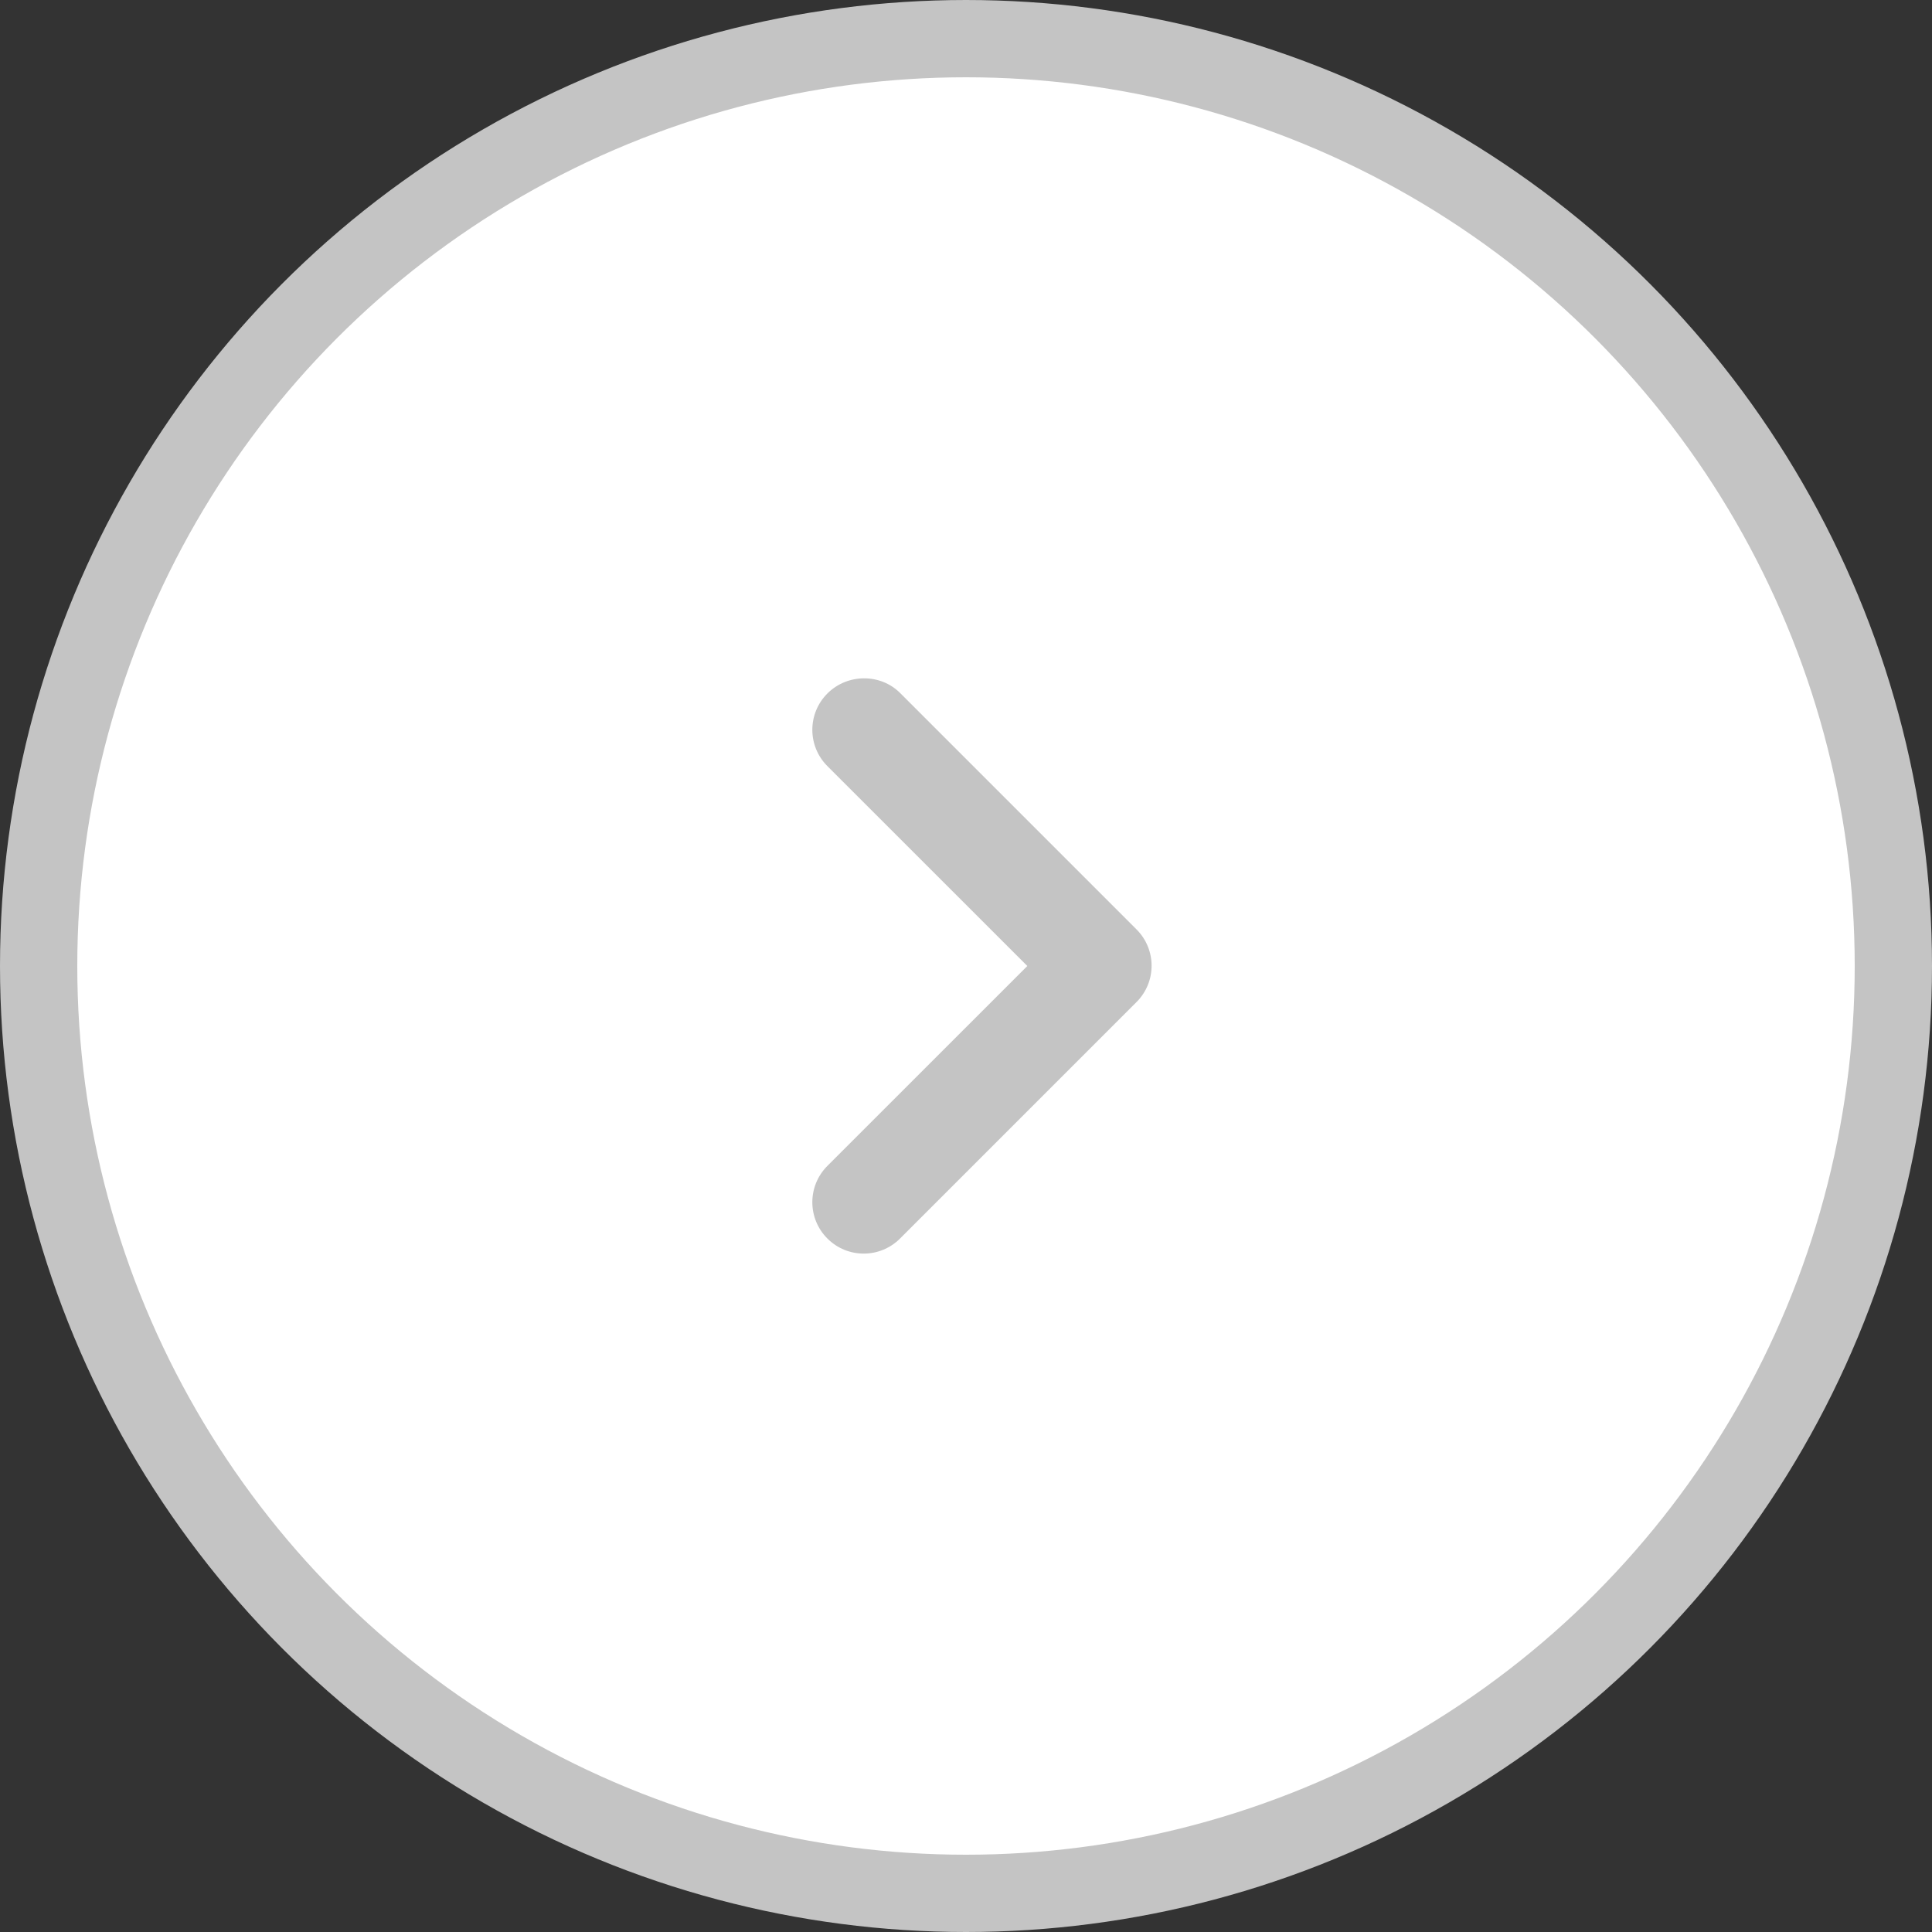 <svg width="50" height="50" viewBox="0 0 50 50" fill="none" xmlns="http://www.w3.org/2000/svg">
<rect x="0" y="0" width="50" height="50" fill="#333333" stroke="none"/>
<circle cx="25" cy="25" r="24" fill="white" stroke="#C4C4C4" stroke-width="2"/>
<path d="M21.413 17.947C20.893 18.467 20.893 19.307 21.413 19.827L26.587 25L21.413 30.173C20.893 30.693 20.893 31.533 21.413 32.053C21.933 32.573 22.773 32.573 23.293 32.053L29.413 25.933C29.933 25.413 29.933 24.573 29.413 24.053L23.293 17.933C22.787 17.427 21.933 17.427 21.413 17.947Z" fill="#C4C4C4"/>
</svg>
